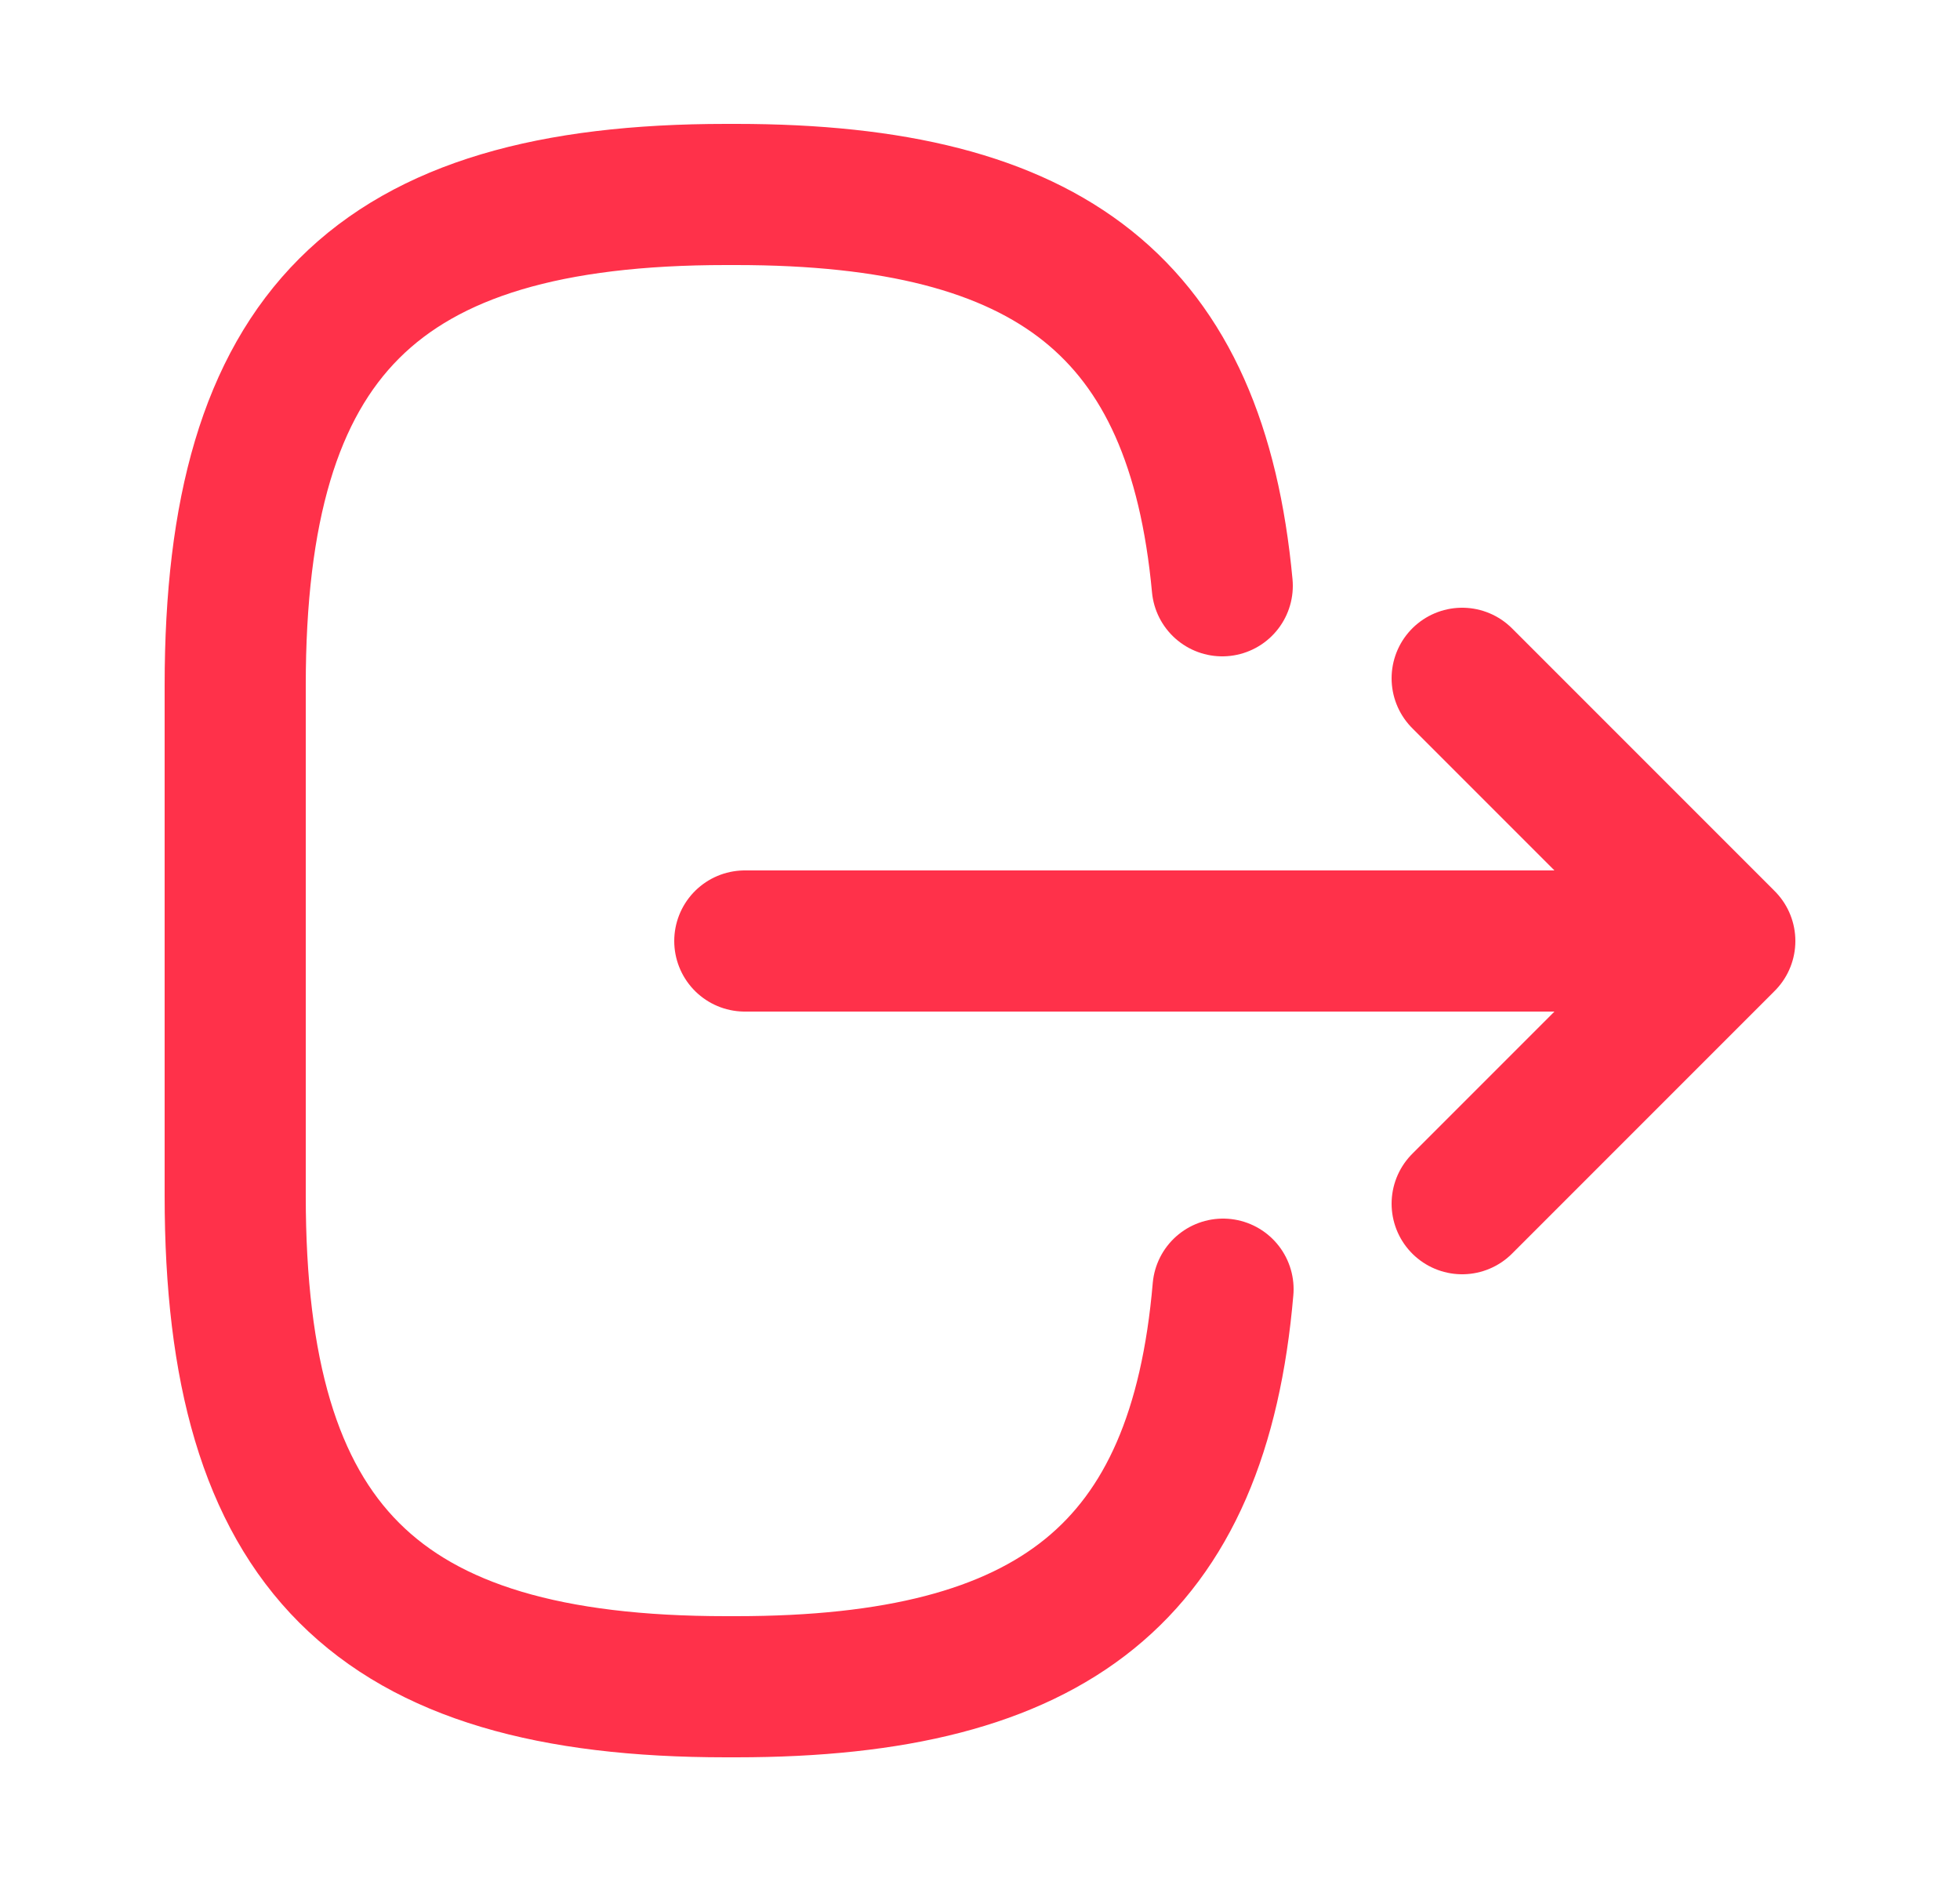 <svg width="25" height="24" viewBox="0 0 25 24" fill="none" xmlns="http://www.w3.org/2000/svg">
<path d="M15.6 16.44C15.29 20.04 13.44 21.51 9.39 21.51L9.26 21.51C4.79 21.51 3 19.72 3 15.25L3 8.74C3 4.27 4.79 2.48 9.26 2.48L9.39 2.48C13.41 2.48 15.26 3.93 15.59 7.47" stroke="#FF314A" stroke-width="1.8" stroke-linecap="round" stroke-linejoin="round"/>
<path d="M9.5 12L20.88 12" stroke="#FF314A" stroke-width="1.8" stroke-linecap="round" stroke-linejoin="round"/>
<path d="M18.65 15.35L22 12L18.65 8.65" stroke="#FF314A" stroke-width="1.8" stroke-linecap="round" stroke-linejoin="round"/>
</svg>
